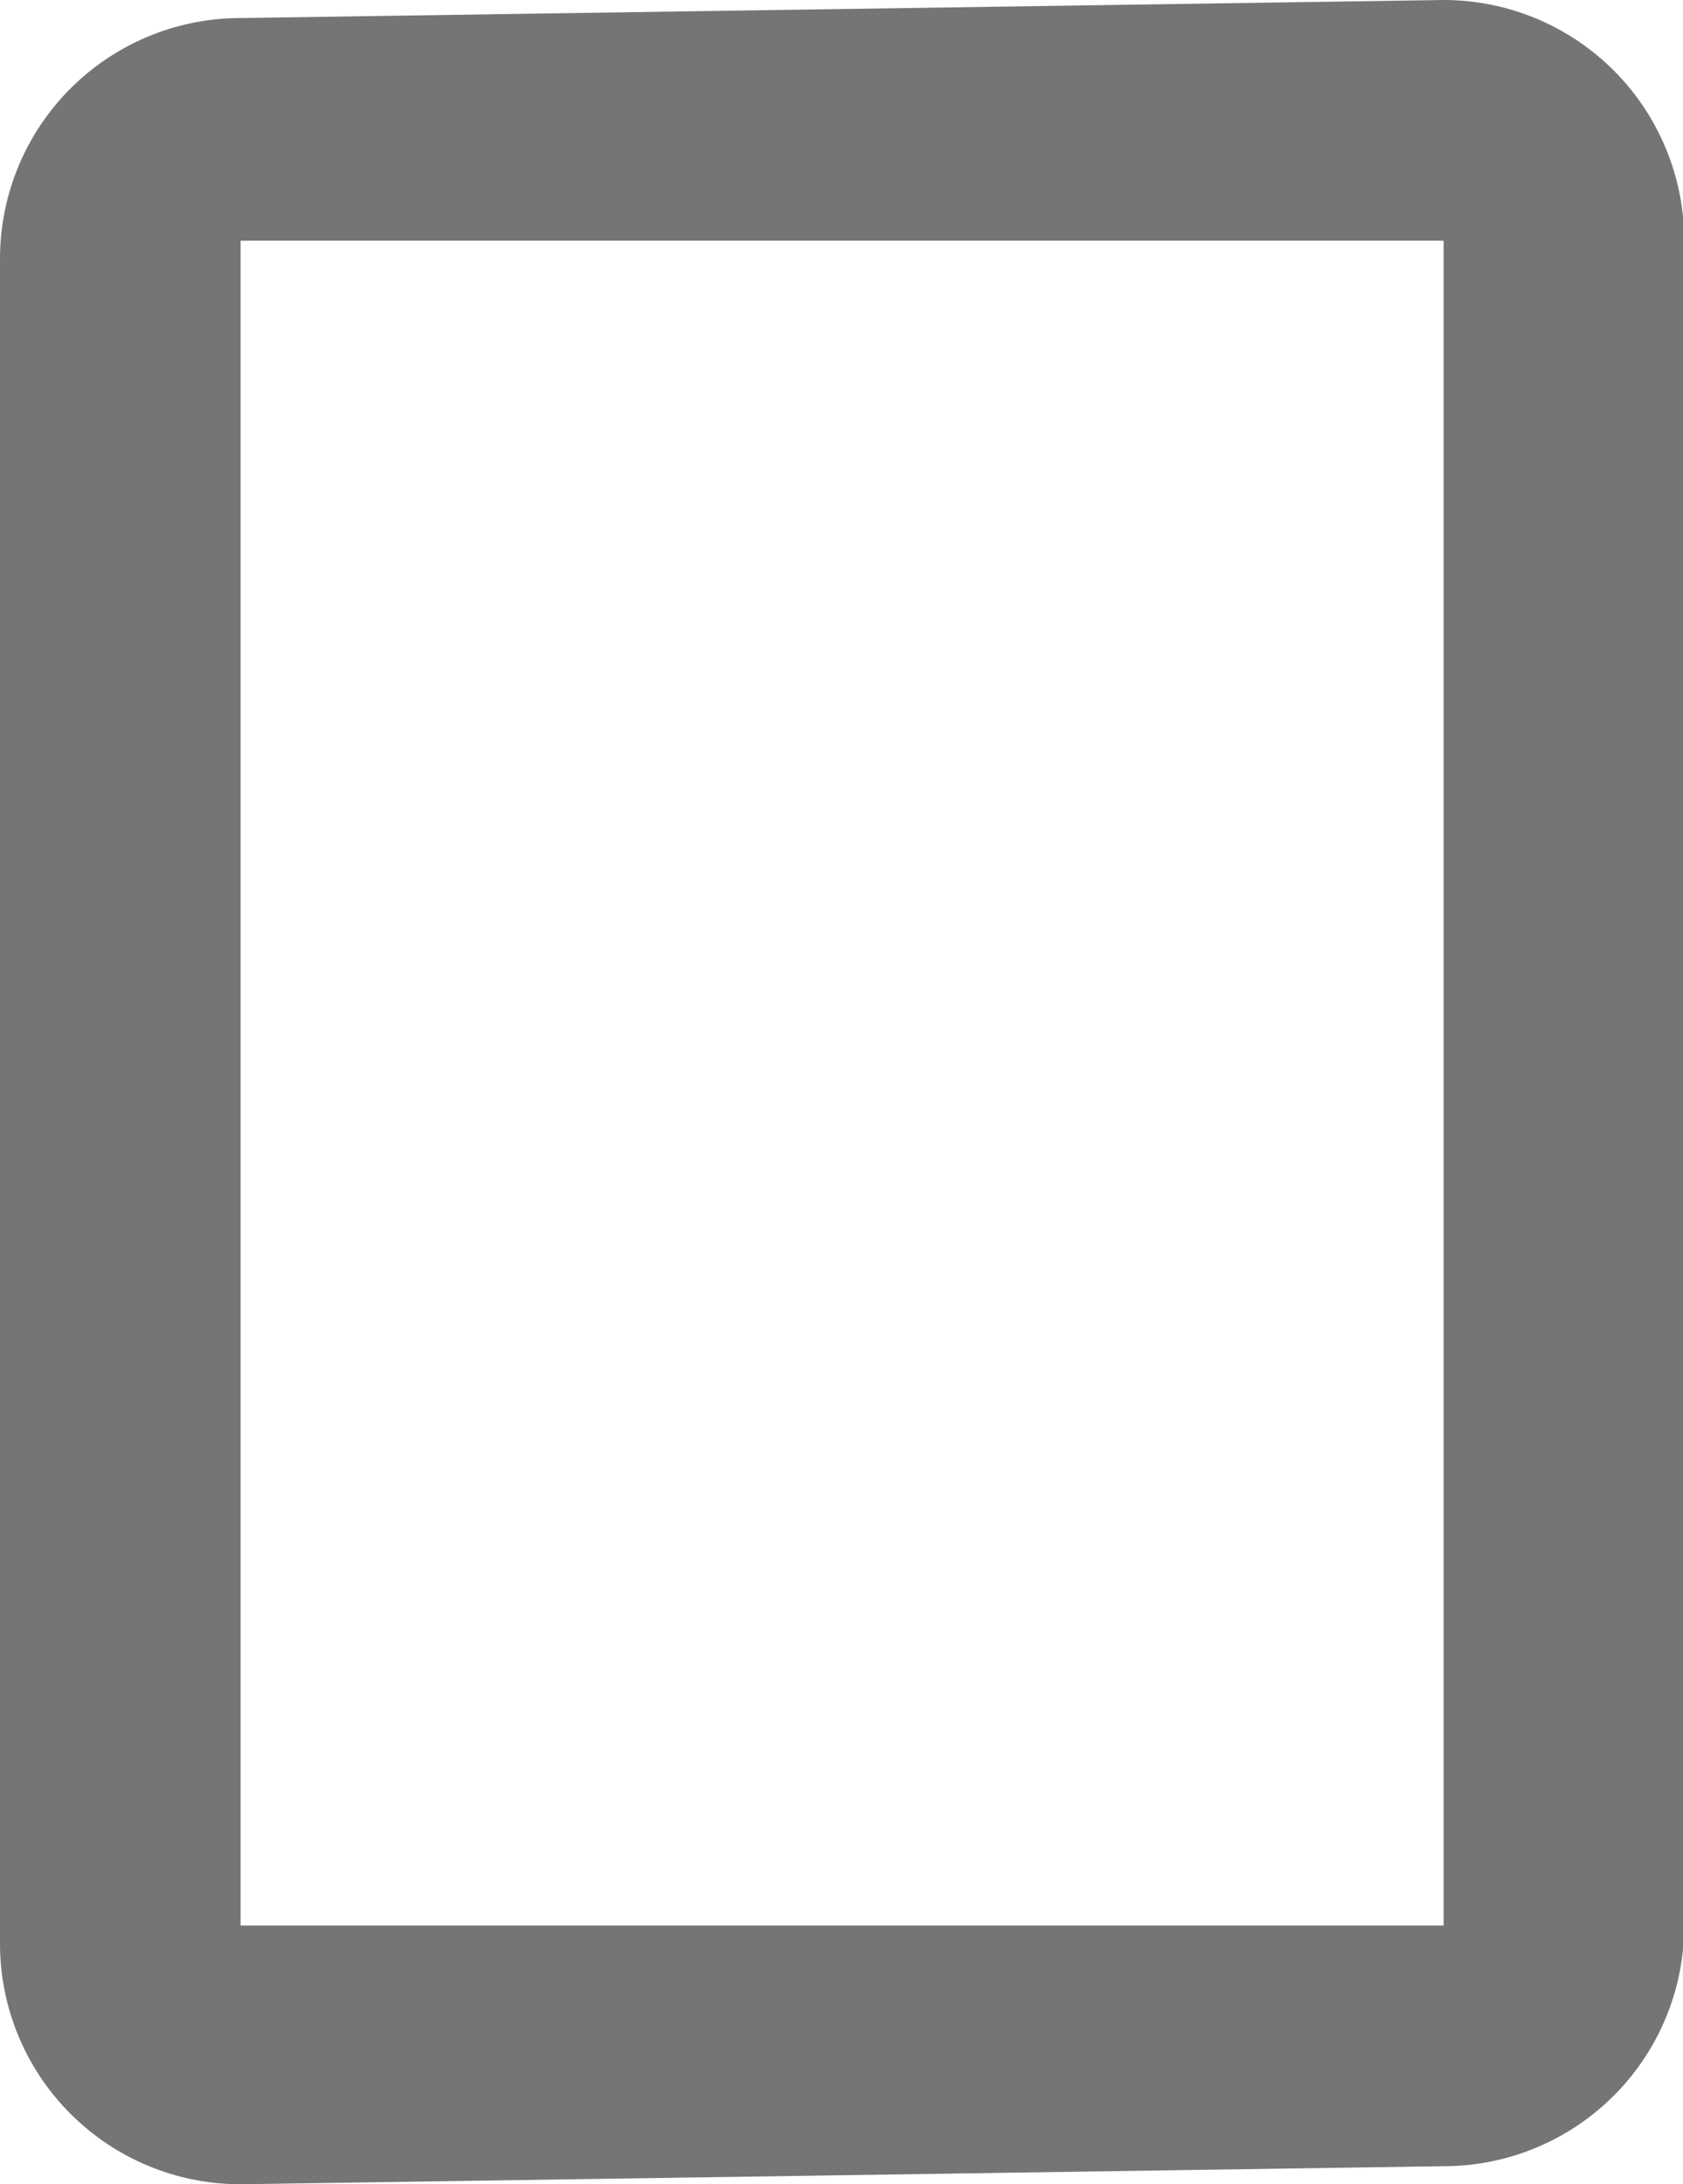<svg id="Layer_1" data-name="Layer 1" xmlns="http://www.w3.org/2000/svg" viewBox="0 0 13.99 18.15"><defs><style>.cls-1{fill:#757575;}</style></defs><title>Icons</title><path class="cls-1" d="M12,16H2V2H12ZM2,.15a2,2,0,0,0-2,2v14a2,2,0,0,0,2,2L12,18a2,2,0,0,0,2-2V2a2,2,0,0,0-2-2Z"/></svg>